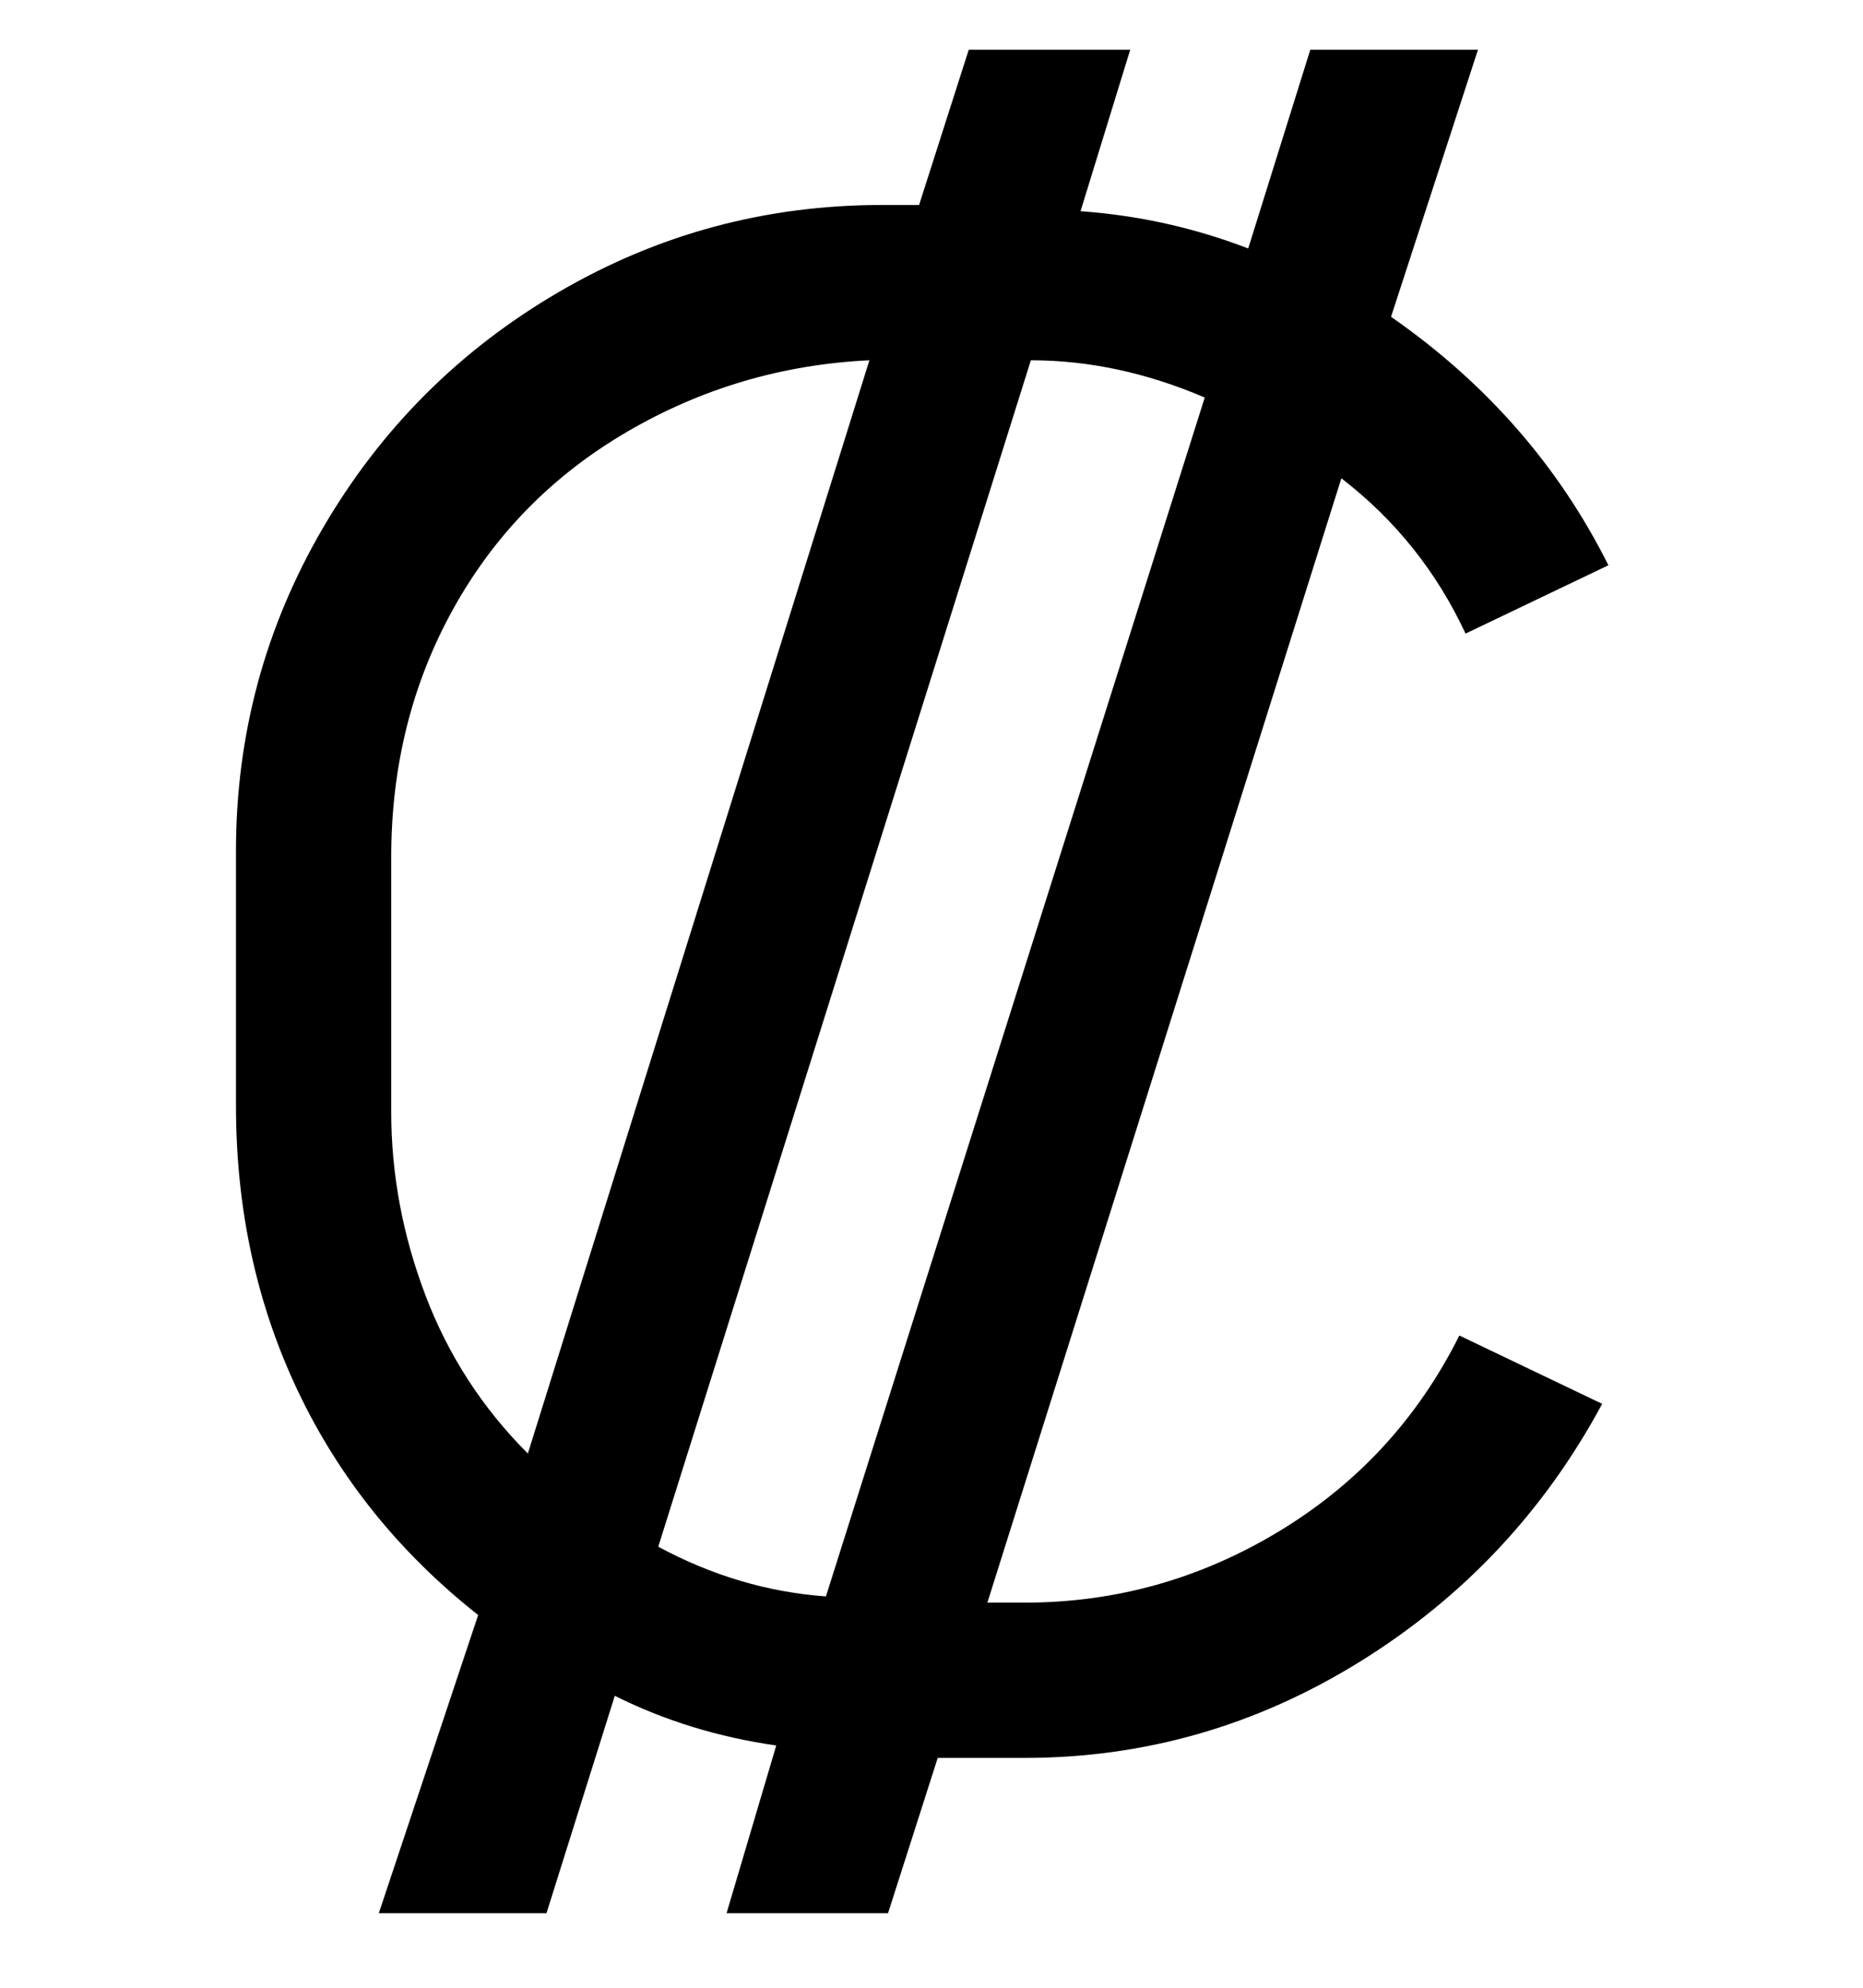 <svg viewBox="0 0 300 320" xmlns="http://www.w3.org/2000/svg"><path d="M165 258h-6l57-181q13 10 20 25l23-11q-12-24-35-40l14-43h-27l-10 32q-13-5-27-6l8-26h-26l-8 25h-6q-28 0-52 14T52 85q-14 24-14 52v41q0 25 10 46t29 36l-16 48h27l11-35q12 6 26 8l-8 27h26l8-25h14q29 0 54-15.5t39-41.5l-23-11q-10 20-29 31.5T165 258zM63 178v-40q0-22 10-40t28-28.5Q119 59 140 58L85 234q-11-11-16.5-25.5T63 179v-1zm43 71l60-191q14 0 28 6l-61 193q-14-1-27-8z"/></svg>